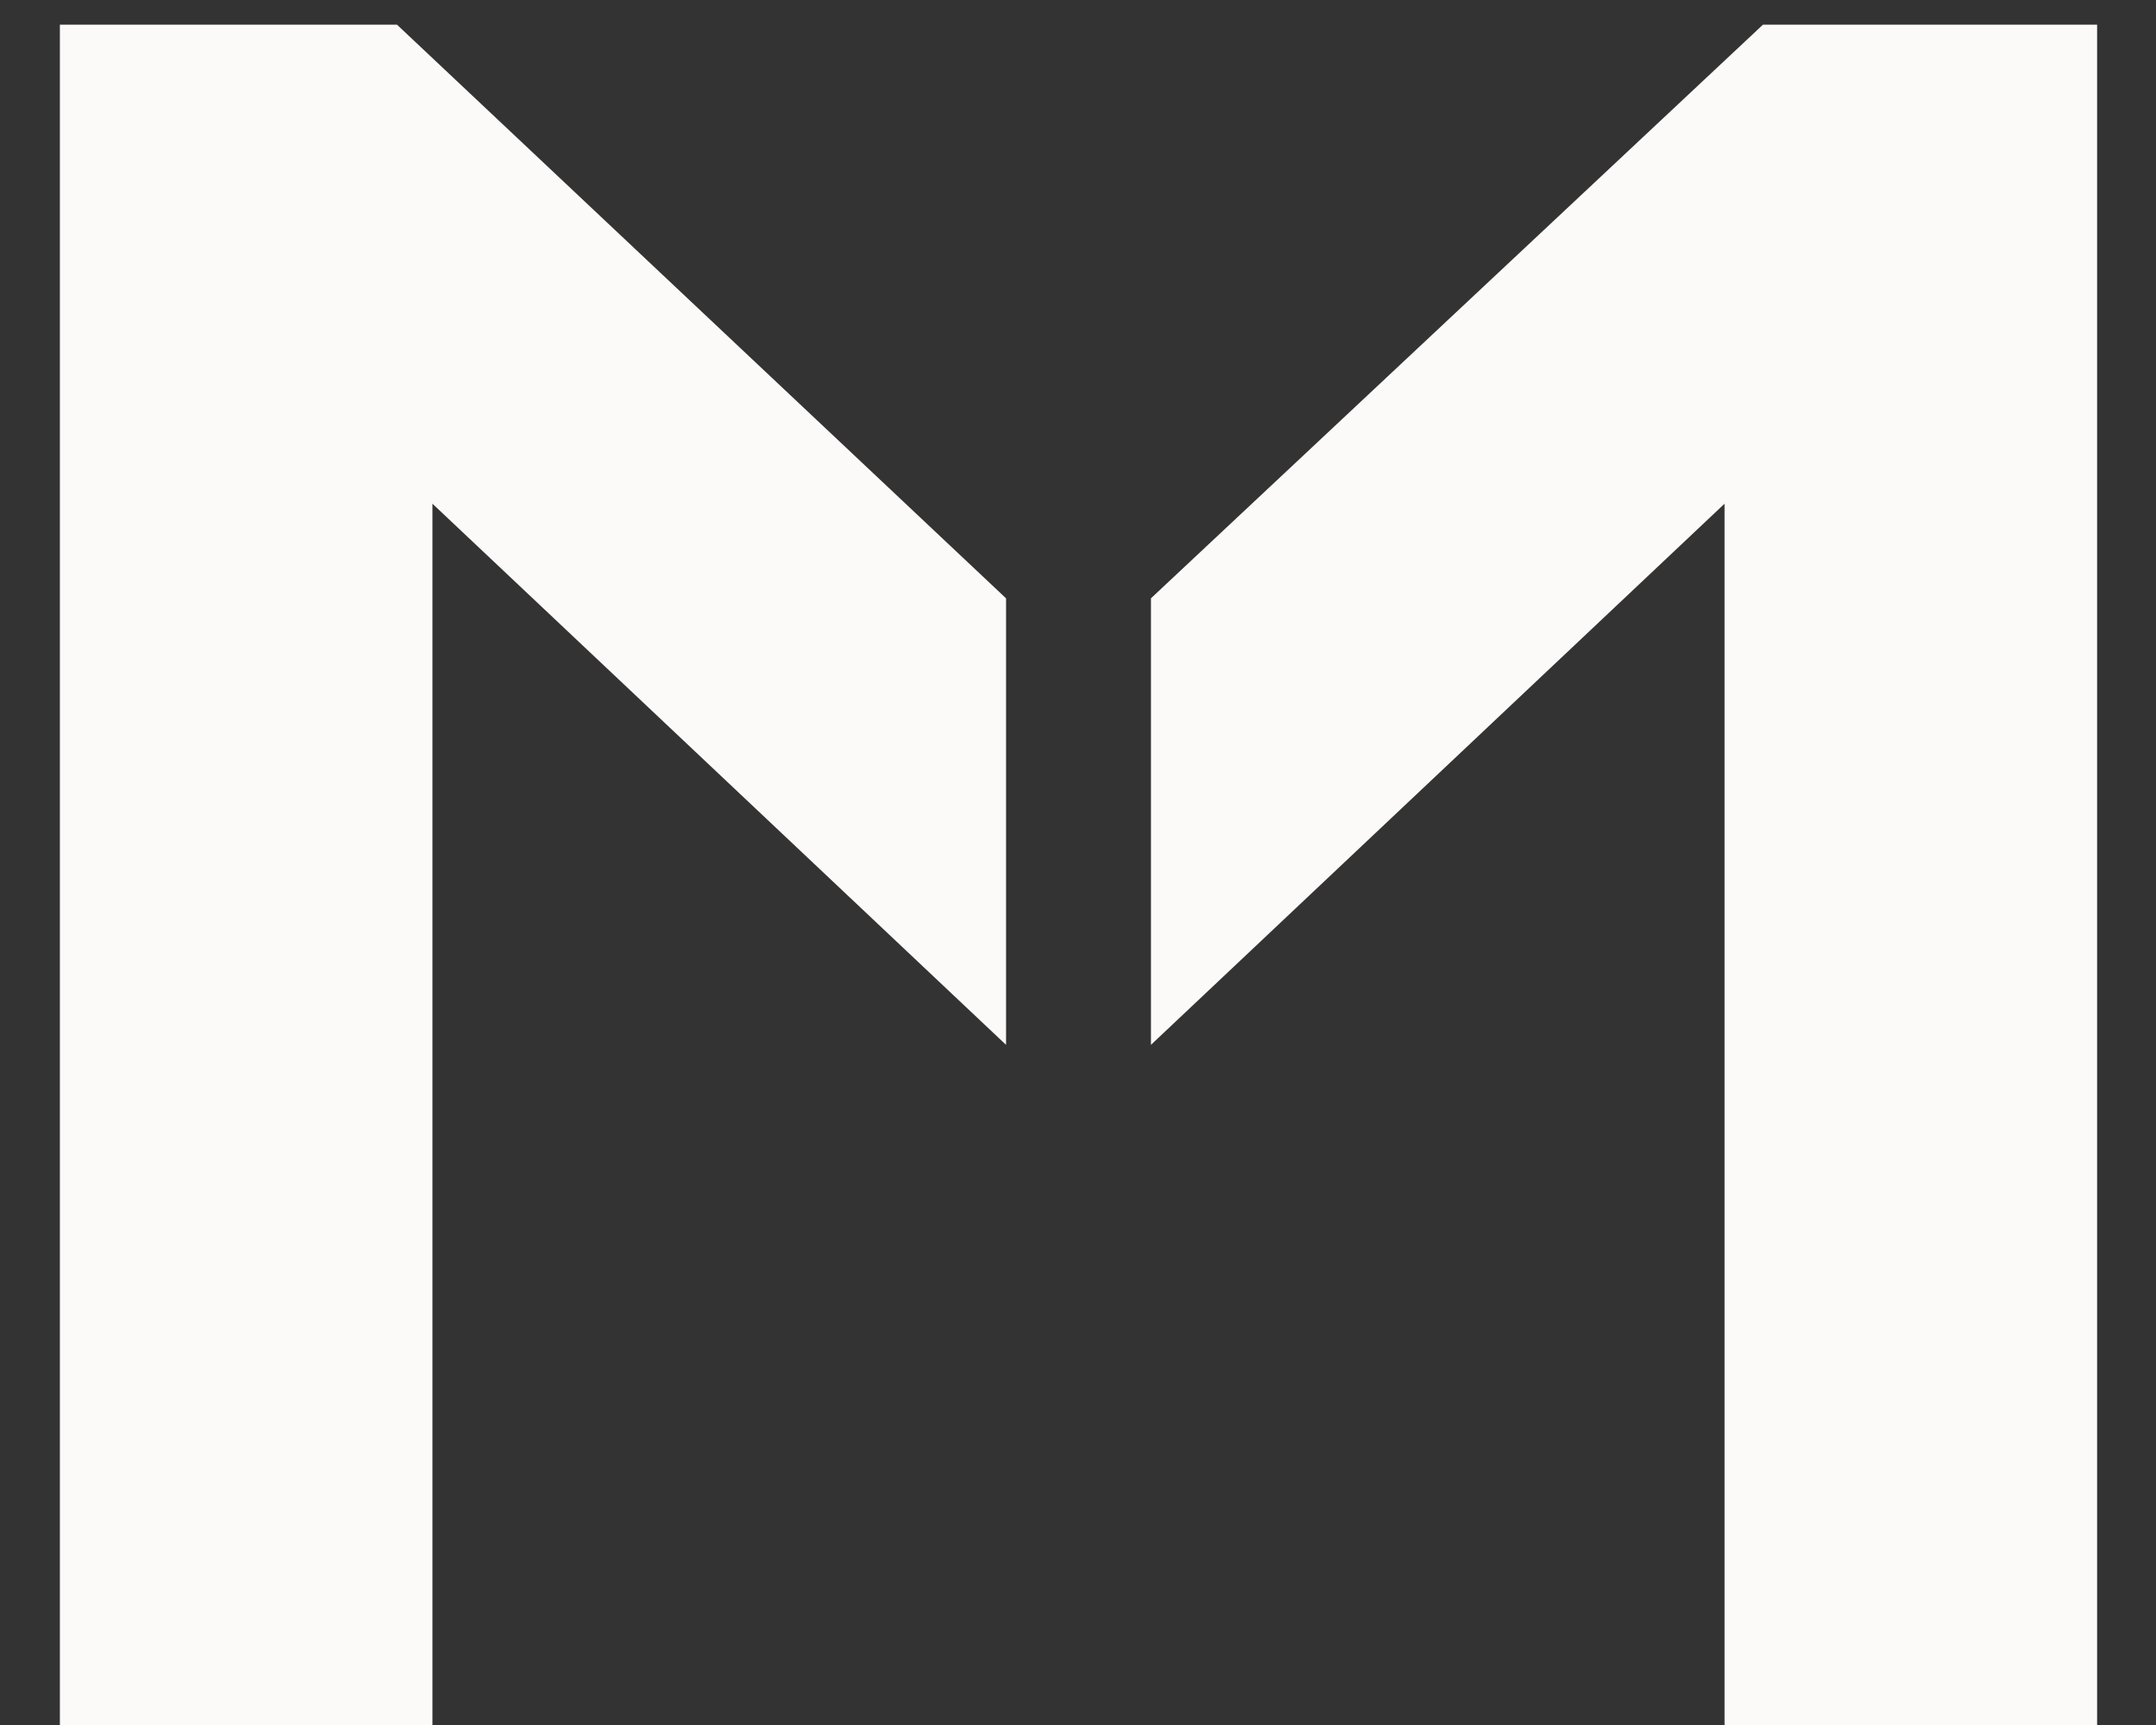 <svg width="35" height="28" viewBox="0 0 35 28" fill="none" xmlns="http://www.w3.org/2000/svg">
<rect x="0" y="0" width="35" height="28" fill="#333333" stroke="none"/>
<path d="M0.972 0.4H6.444L16.332 9.712V16.96L7.02 8.176V28H0.972V0.4ZM34.044 0.4H28.62L18.684 9.712V16.96L27.996 8.176V28H34.044V0.4Z" fill="#FCF9F9"/>
</svg>
